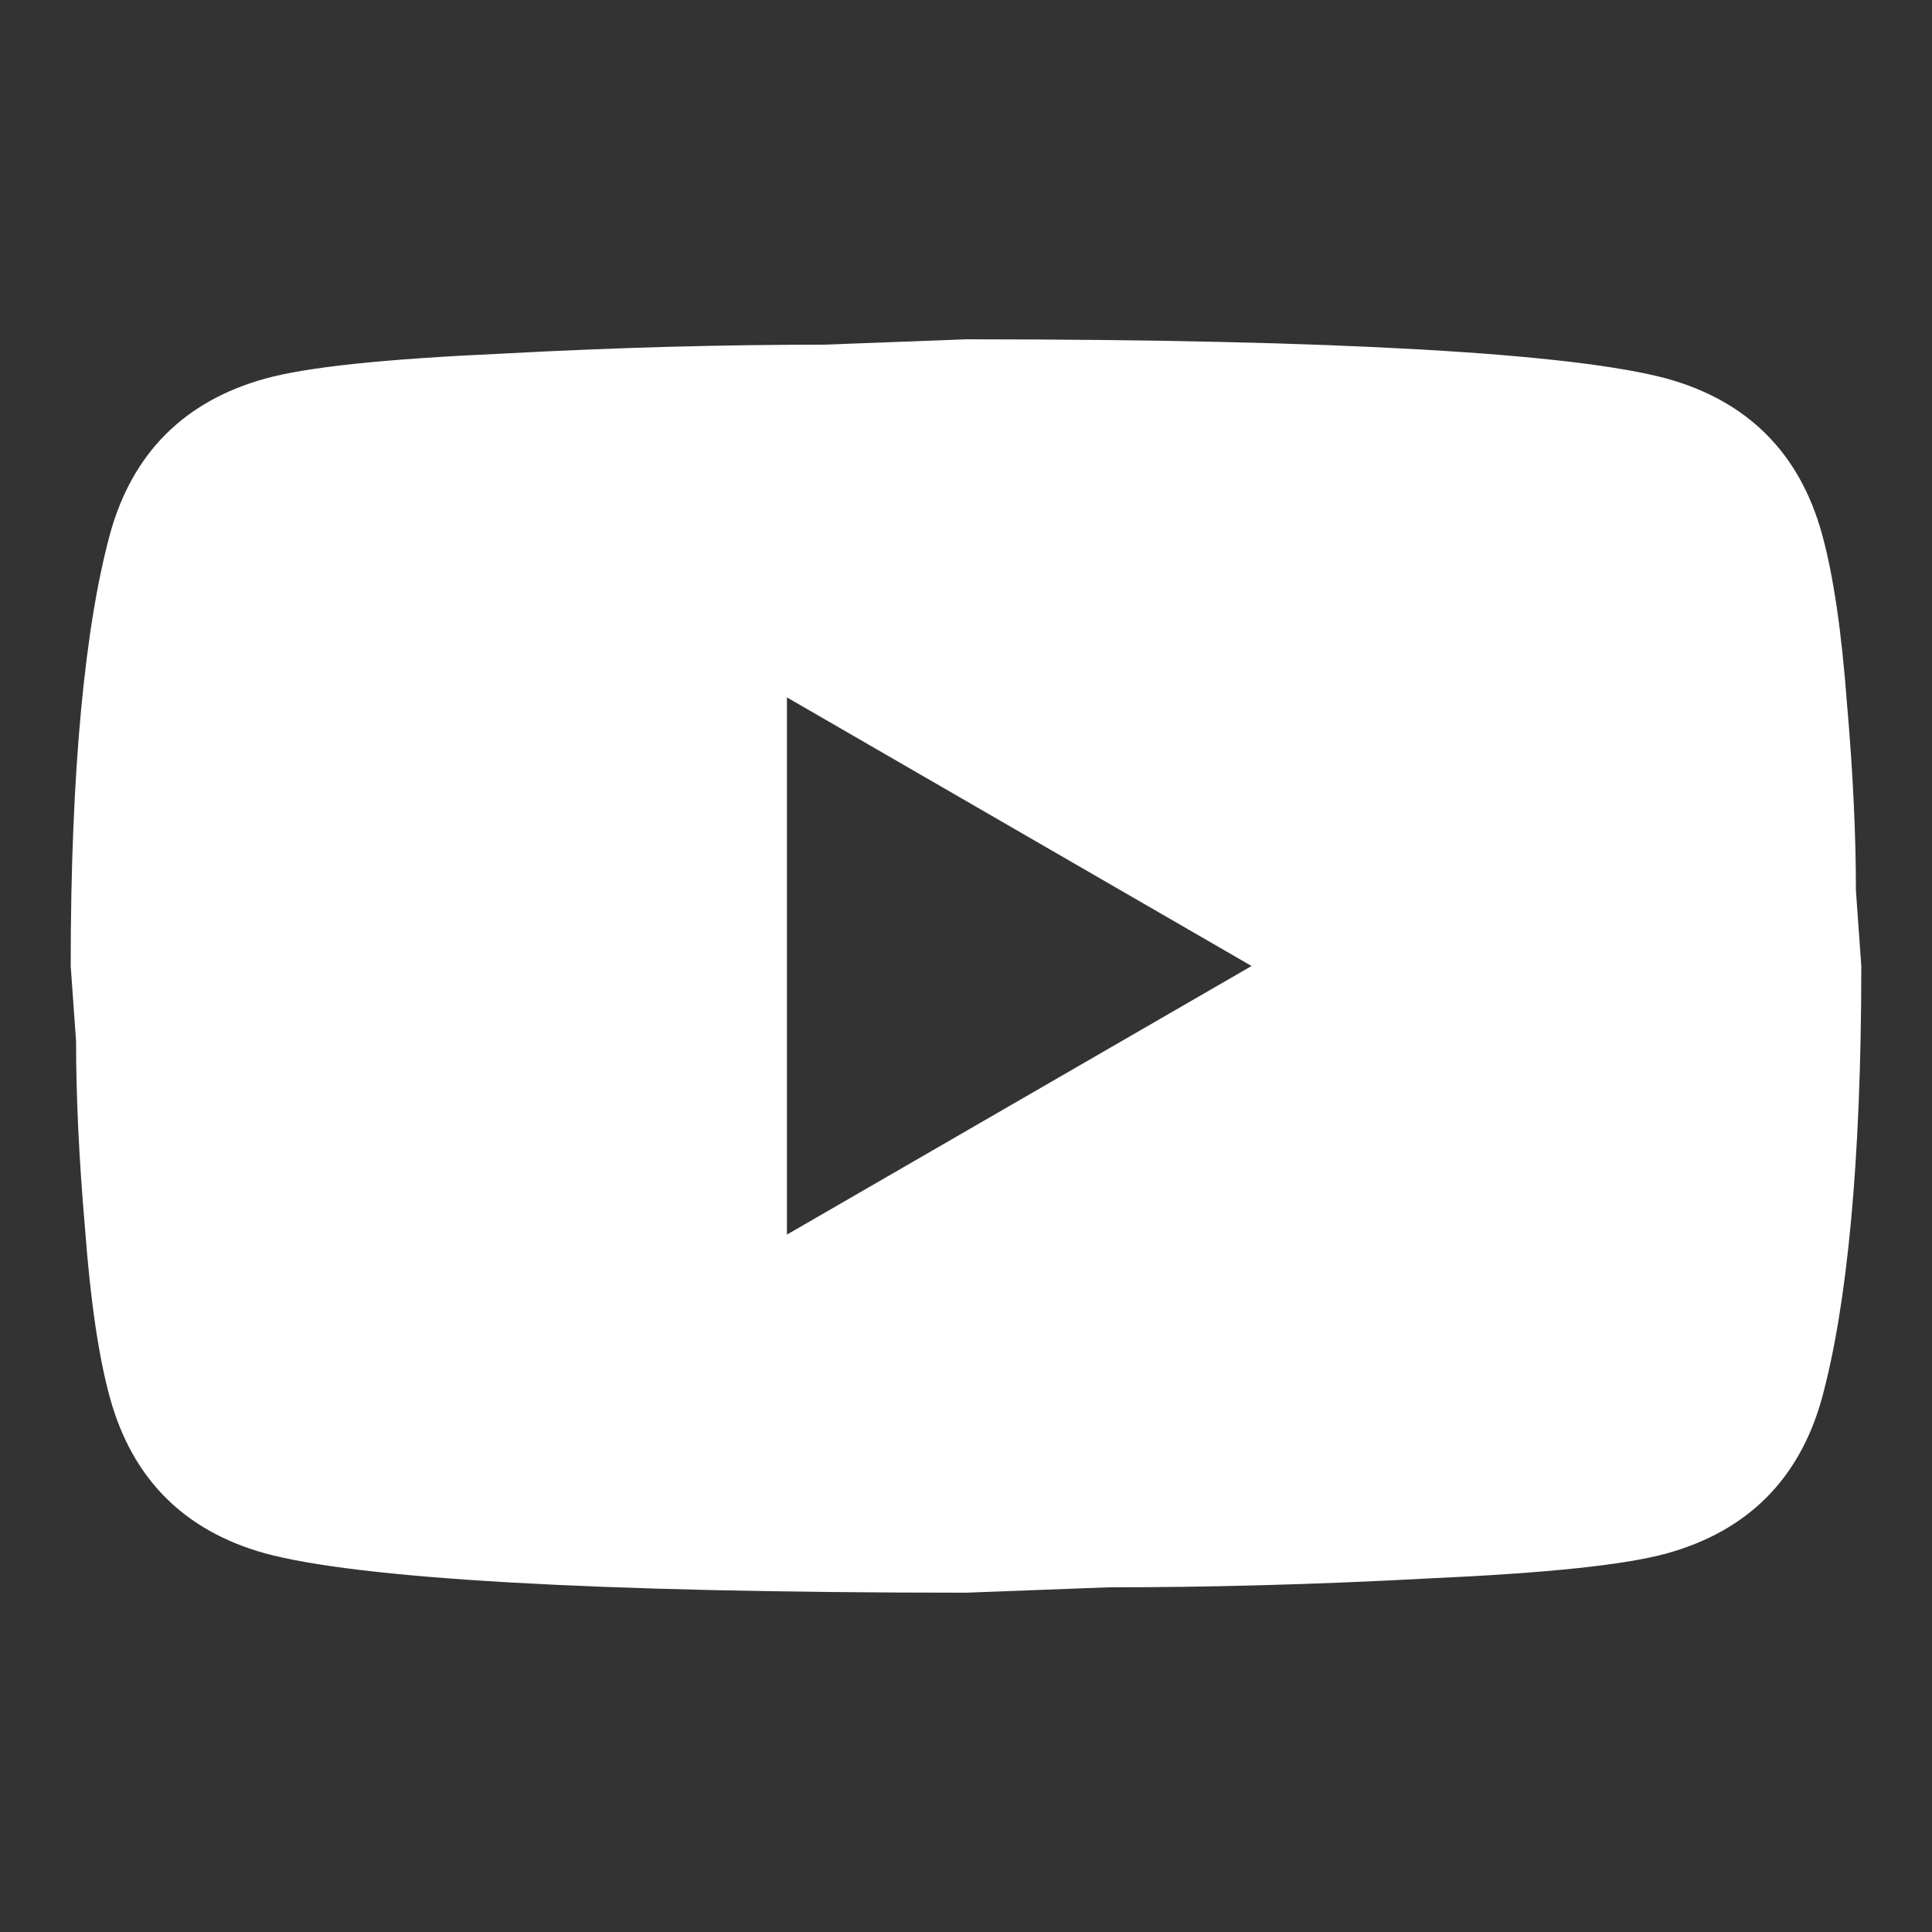 <svg width="32" height="32" viewBox="0 0 32 32" fill="none" xmlns="http://www.w3.org/2000/svg">
<rect x="0" y="0" width="32" height="32" fill="#333333" stroke="none"/>
<path d="M13.034 20.449L20.73 16L13.034 11.551V20.449ZM30.176 8.838C30.369 9.535 30.503 10.469 30.592 11.655C30.695 12.841 30.74 13.865 30.74 14.754L30.829 16C30.829 19.247 30.592 21.635 30.176 23.162C29.806 24.497 28.946 25.357 27.611 25.728C26.914 25.921 25.639 26.054 23.681 26.143C21.754 26.247 19.989 26.291 18.358 26.291L16 26.38C9.787 26.38 5.916 26.143 4.389 25.728C3.054 25.357 2.194 24.497 1.824 23.162C1.631 22.465 1.497 21.531 1.408 20.345C1.305 19.159 1.26 18.135 1.26 17.246L1.171 16C1.171 12.752 1.408 10.365 1.824 8.838C2.194 7.503 3.054 6.643 4.389 6.272C5.086 6.079 6.361 5.946 8.319 5.857C10.246 5.753 12.011 5.709 13.642 5.709L16 5.62C22.213 5.62 26.084 5.857 27.611 6.272C28.946 6.643 29.806 7.503 30.176 8.838Z" fill="#fff"/>
</svg>
